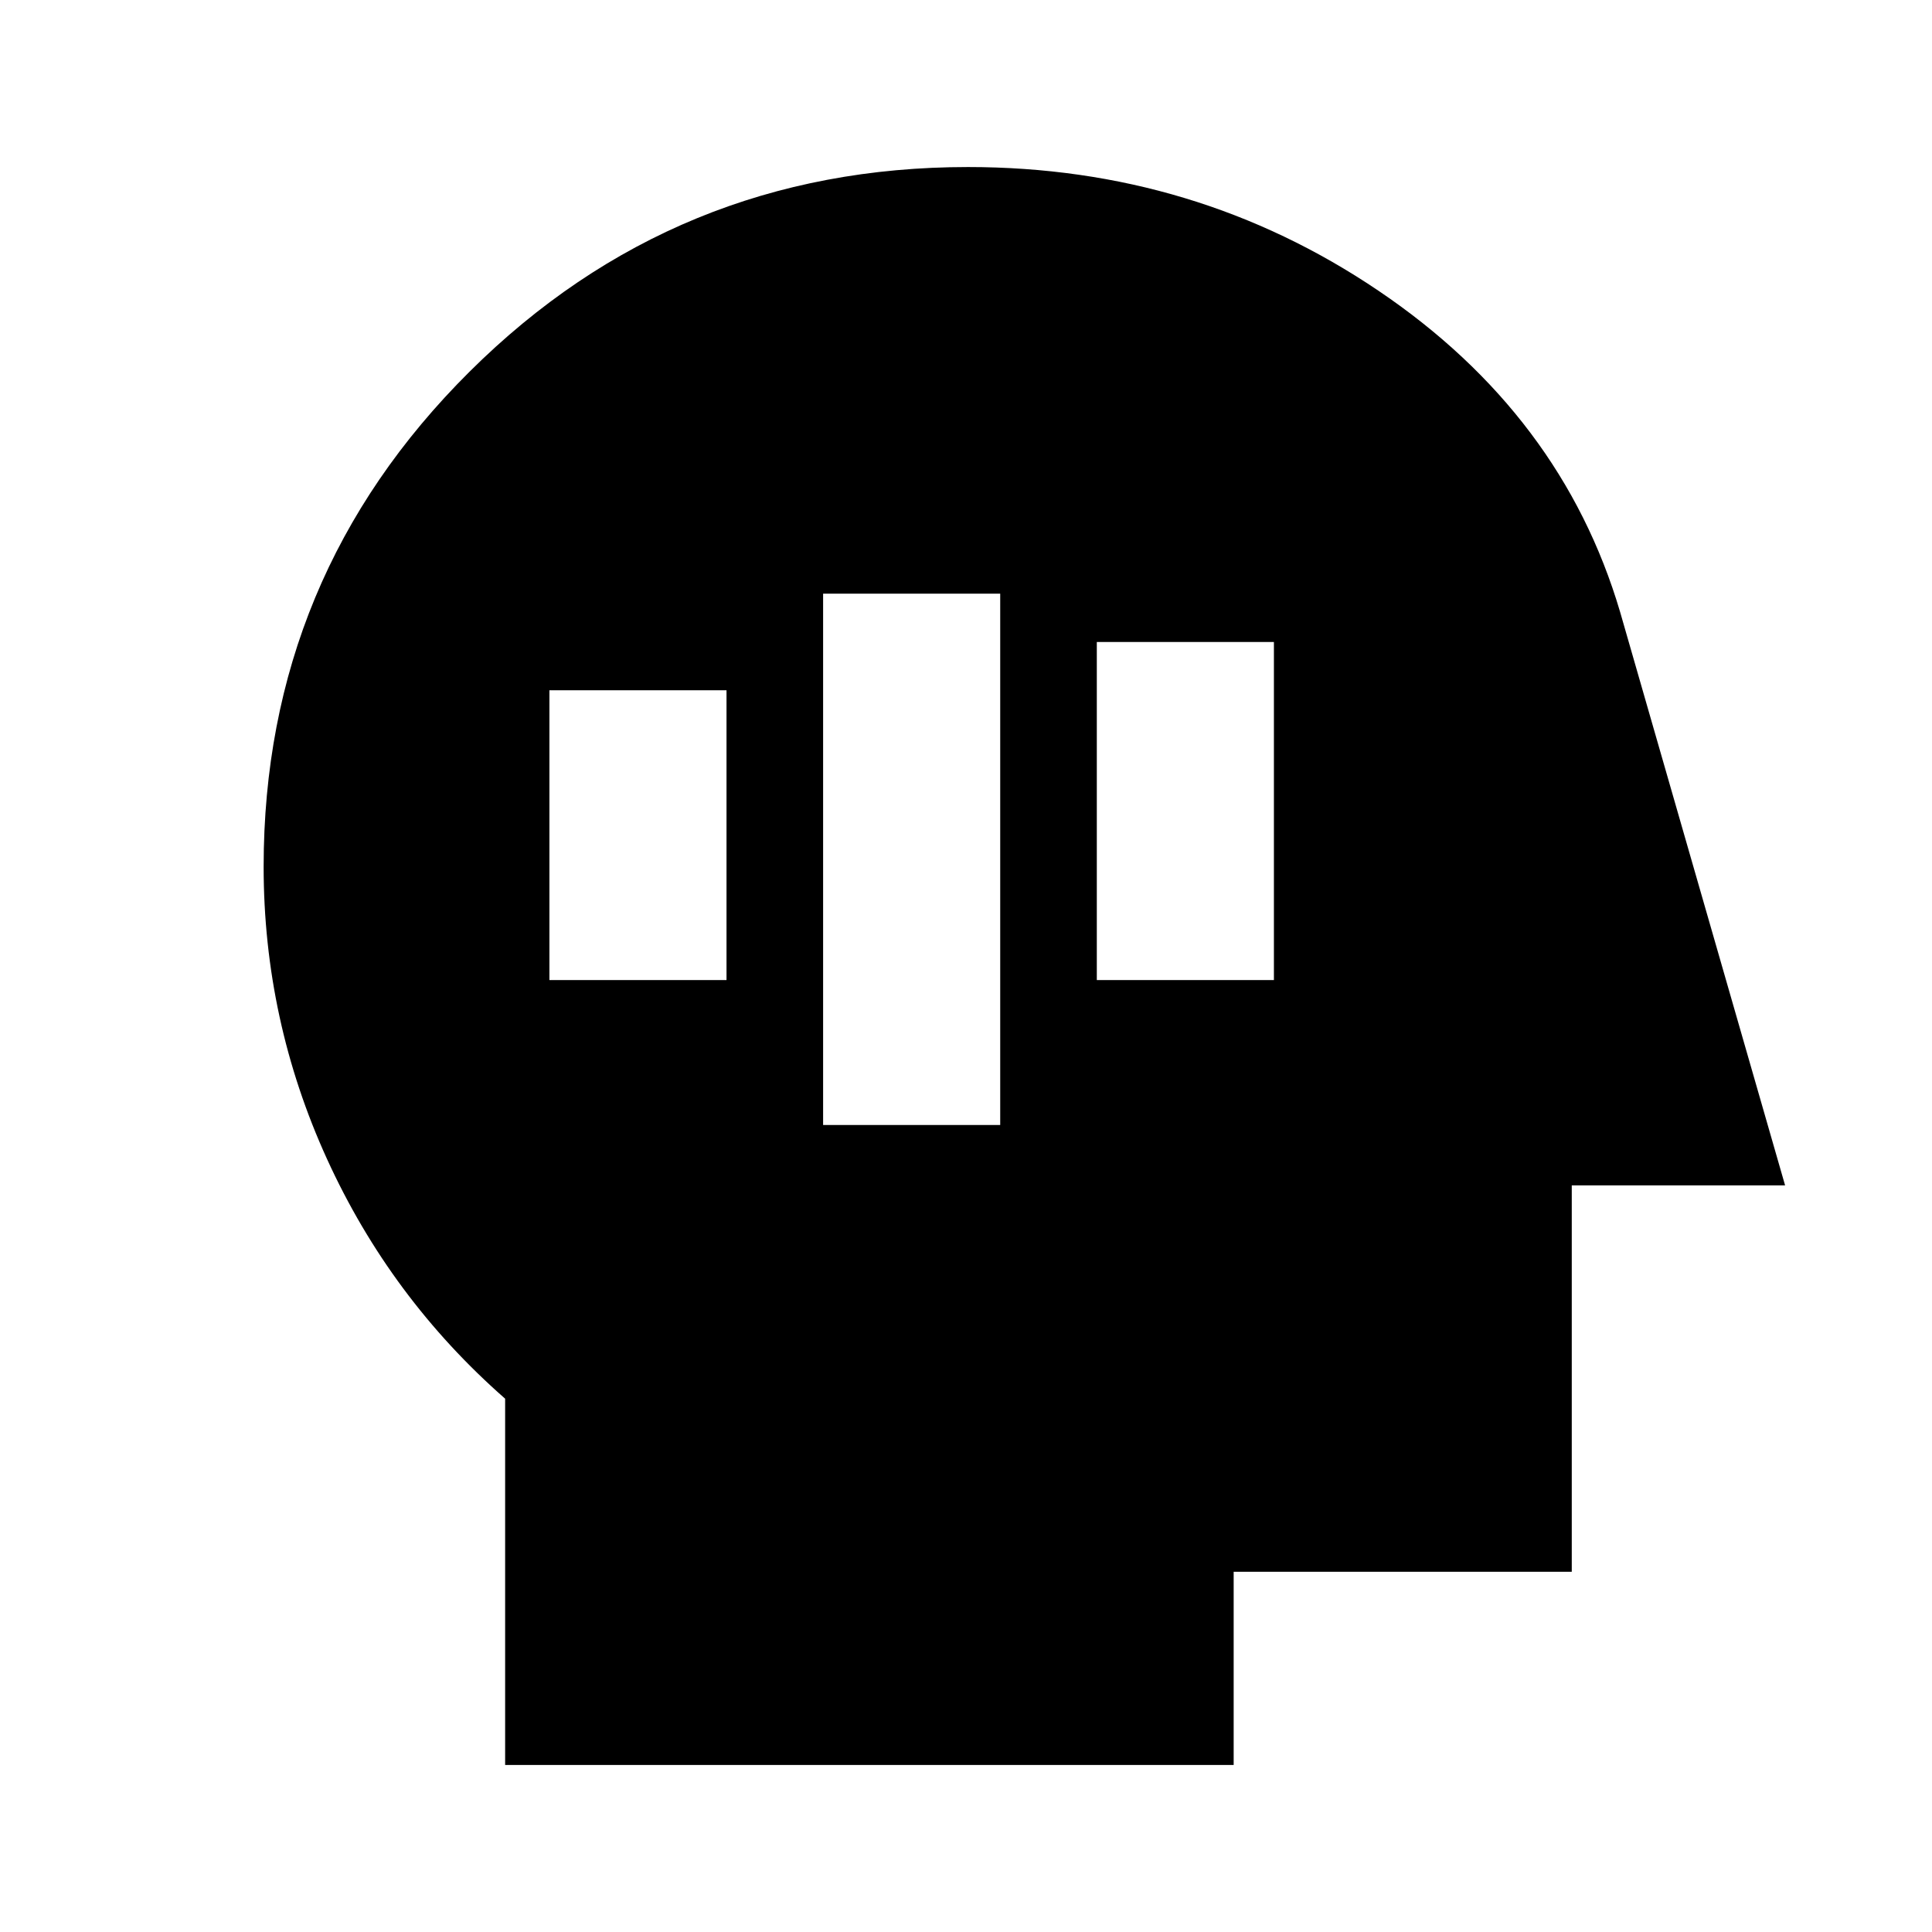 <svg xmlns="http://www.w3.org/2000/svg" height="20" viewBox="0 -960 960 960" width="20"><path d="M251-83v-182q-57-50-88.5-119.07T131-529.37q0-144.21 102.29-245.92Q335.58-877 481-877q113 0 204 61.5T805-656l82 285H781v192H613v96H251Zm158-318h88v-264h-88v264Zm136-72h88v-168h-88v168Zm-272 0h88v-144h-88v144Z"/></svg>